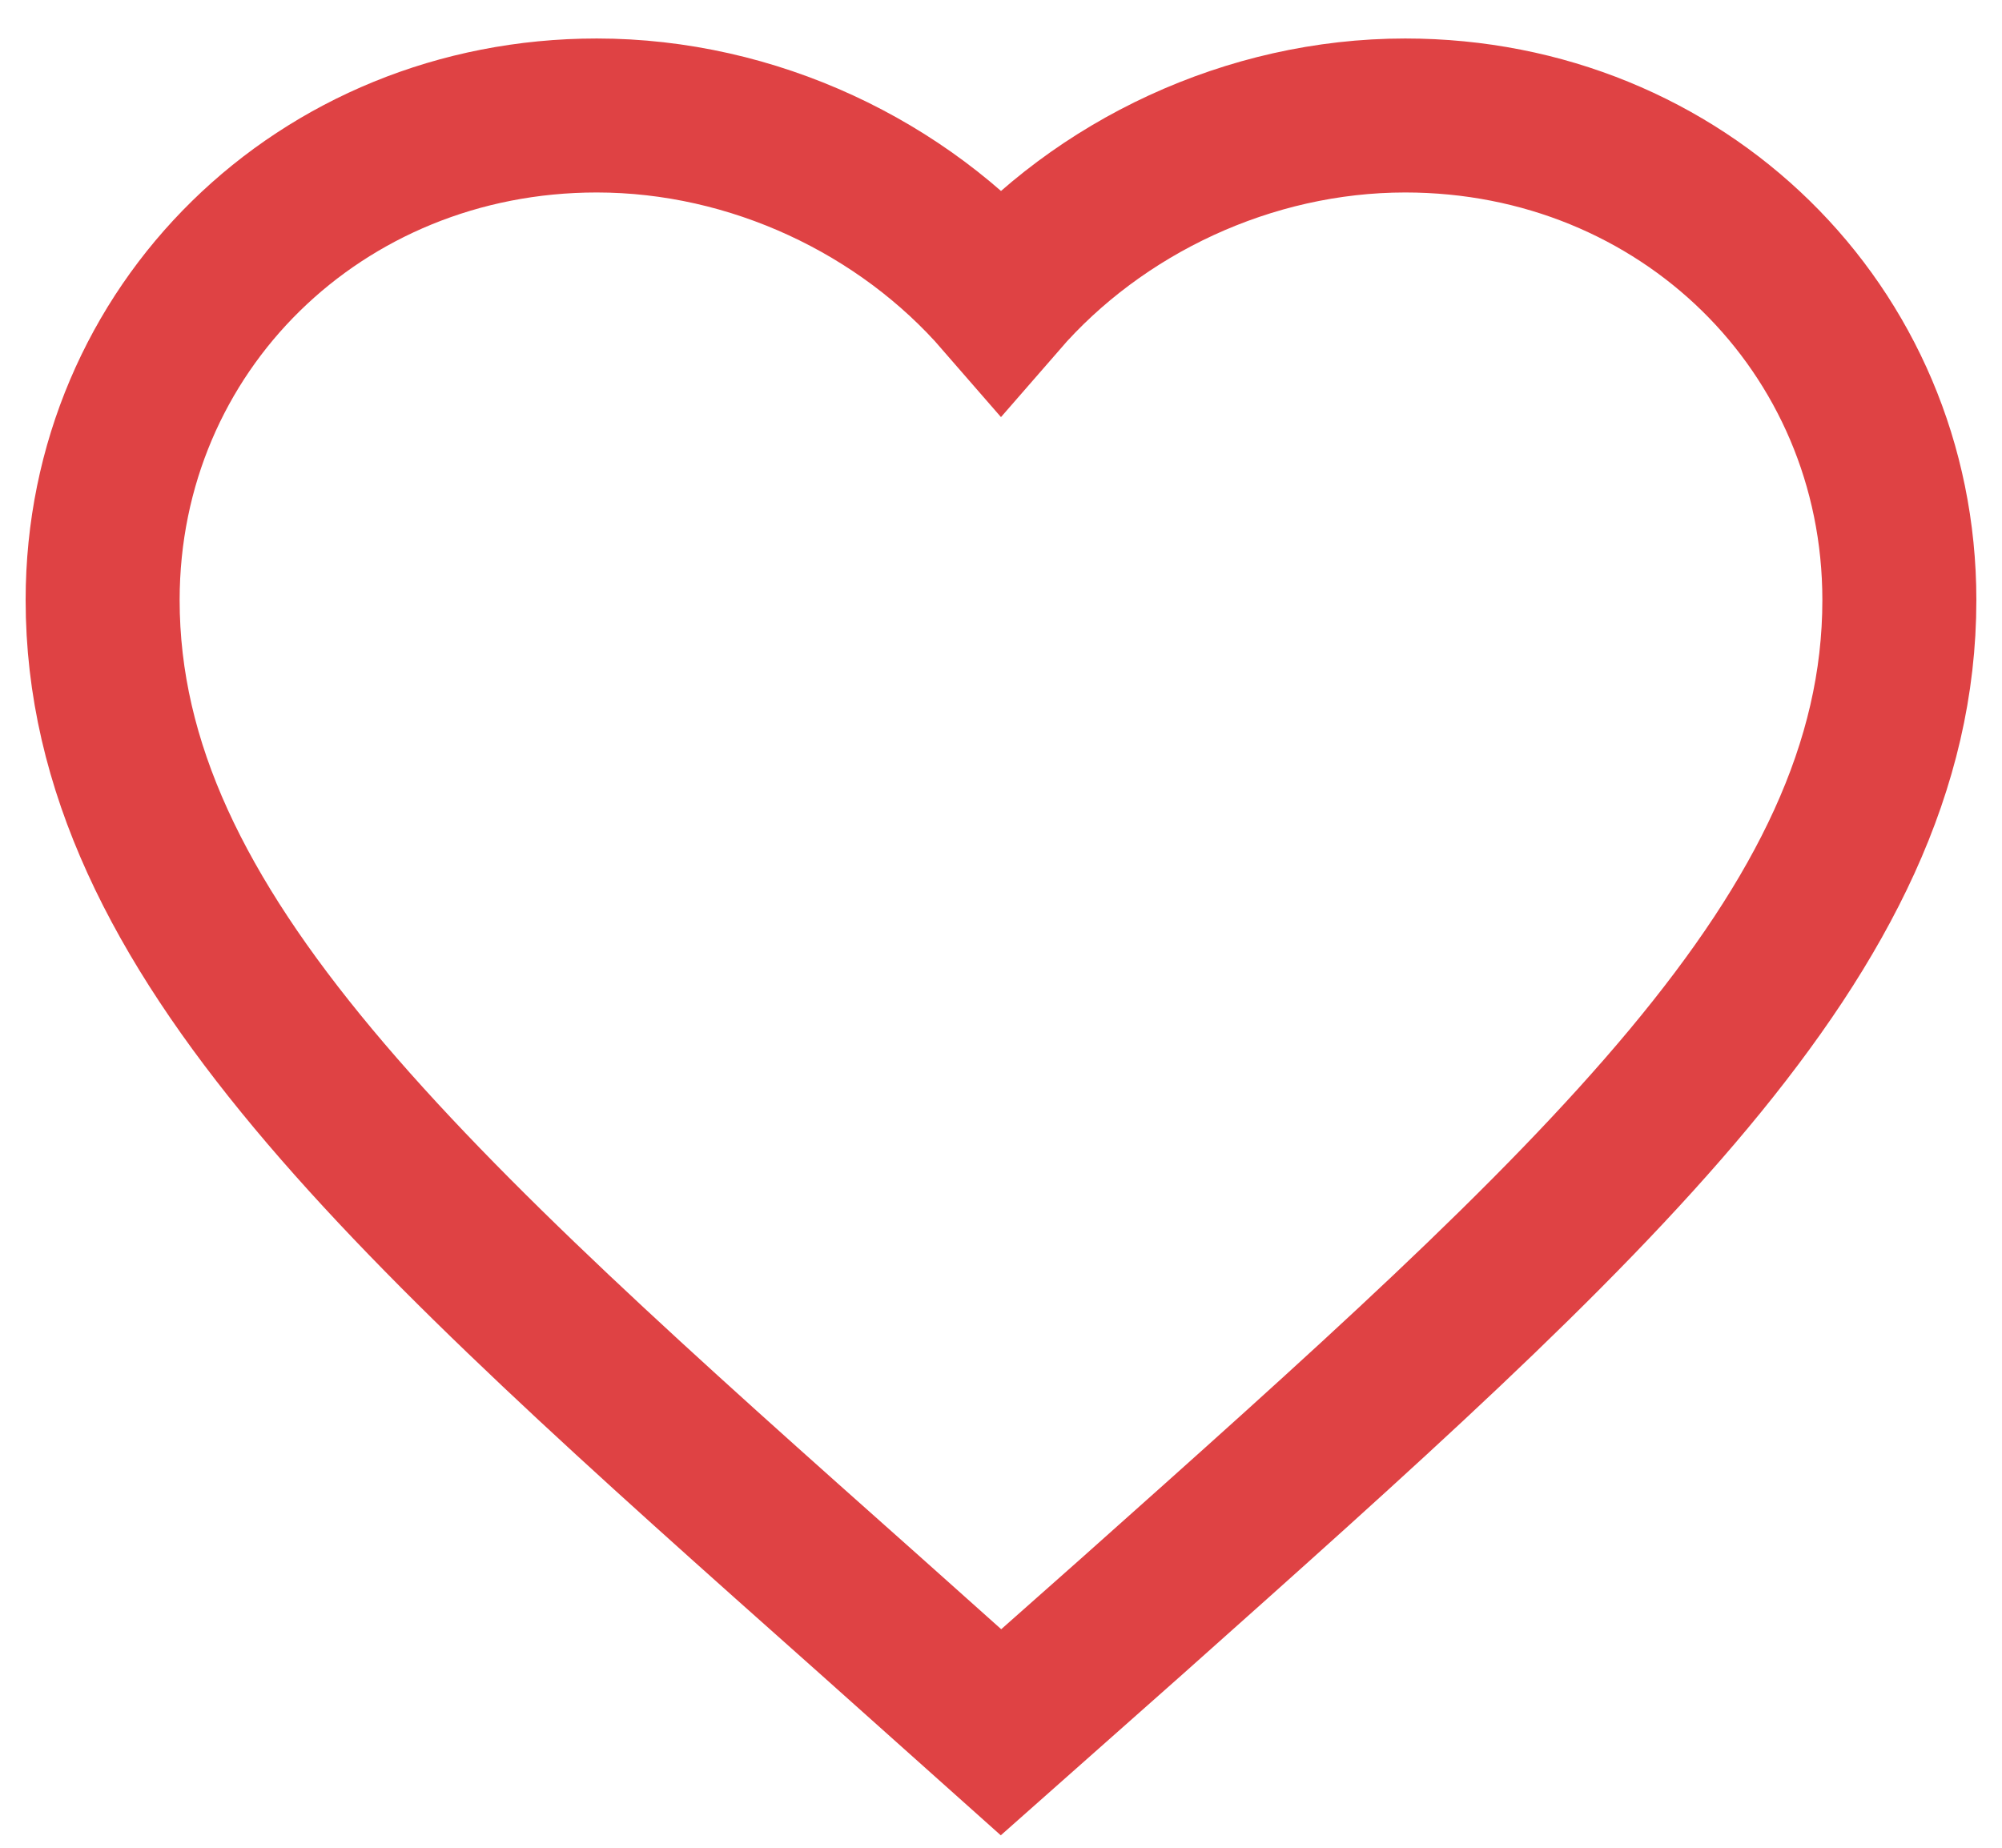 <svg width="26" height="24" viewBox="0 0 26 24" fill="none" xmlns="http://www.w3.org/2000/svg">
<path d="M13 22.5L11.309 20.989C5.3 15.645 1.333 12.12 1.333 7.794C1.333 4.269 4.157 1.5 7.75 1.5C9.78 1.5 11.729 2.427 13 3.892C14.272 2.427 16.22 1.5 18.25 1.5C21.843 1.5 24.667 4.269 24.667 7.794C24.667 12.12 20.7 15.645 14.692 21.001L13 22.5Z" stroke="#DF4244" stroke-width="2" stroke-linecap="square"/>
</svg>
